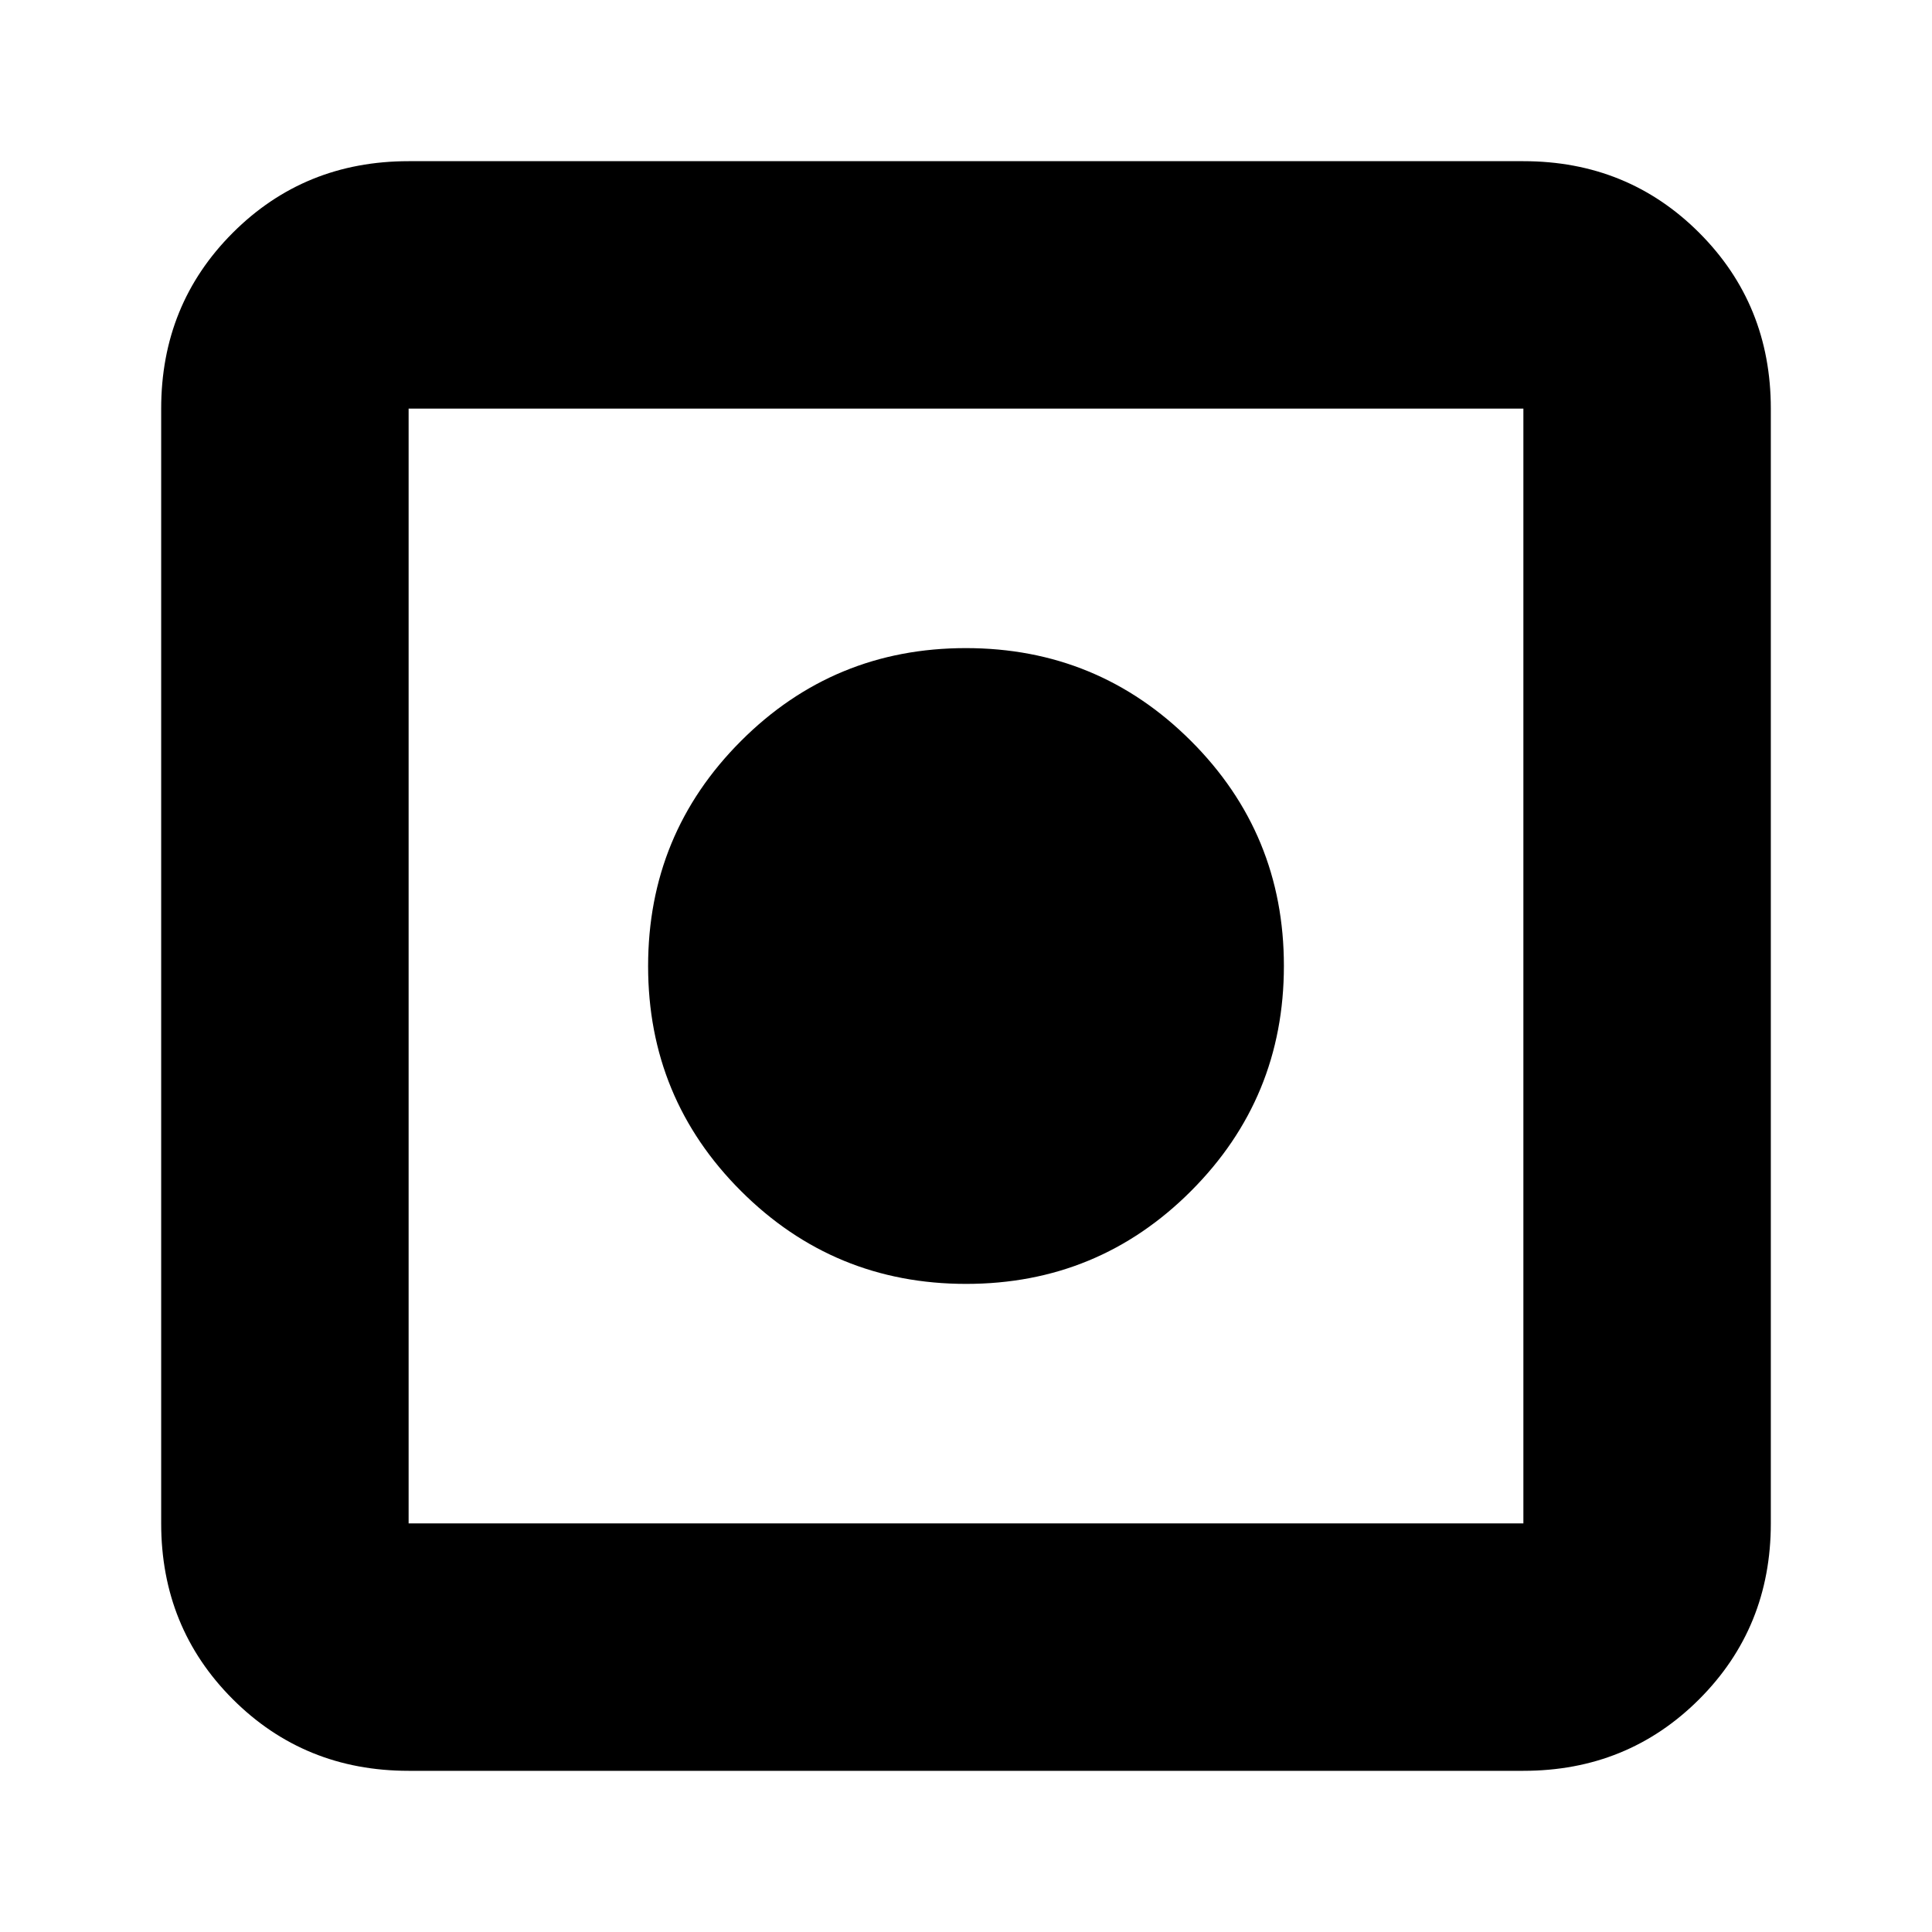 <svg xmlns="http://www.w3.org/2000/svg" height="24" viewBox="0 -960 960 960" width="24"><path d="M203.04-80.09q-51.78 0-87.37-35.58-35.58-35.59-35.58-87.37v-553.92q0-51.78 35.58-87.37 35.59-35.58 87.37-35.58h553.92q51.78 0 87.37 35.58 35.58 35.59 35.58 87.37v553.92q0 51.78-35.58 87.37-35.59 35.58-87.37 35.58H203.04Zm0-122.95h553.92v-553.92H203.04v553.92Zm277.02-119q-65.67 0-111.84-46.12-46.18-46.11-46.18-111.78t46.12-111.84q46.11-46.18 111.78-46.18t111.84 46.12q46.18 46.11 46.18 111.78t-46.12 111.84q-46.11 46.18-111.78 46.18Z"/></svg>